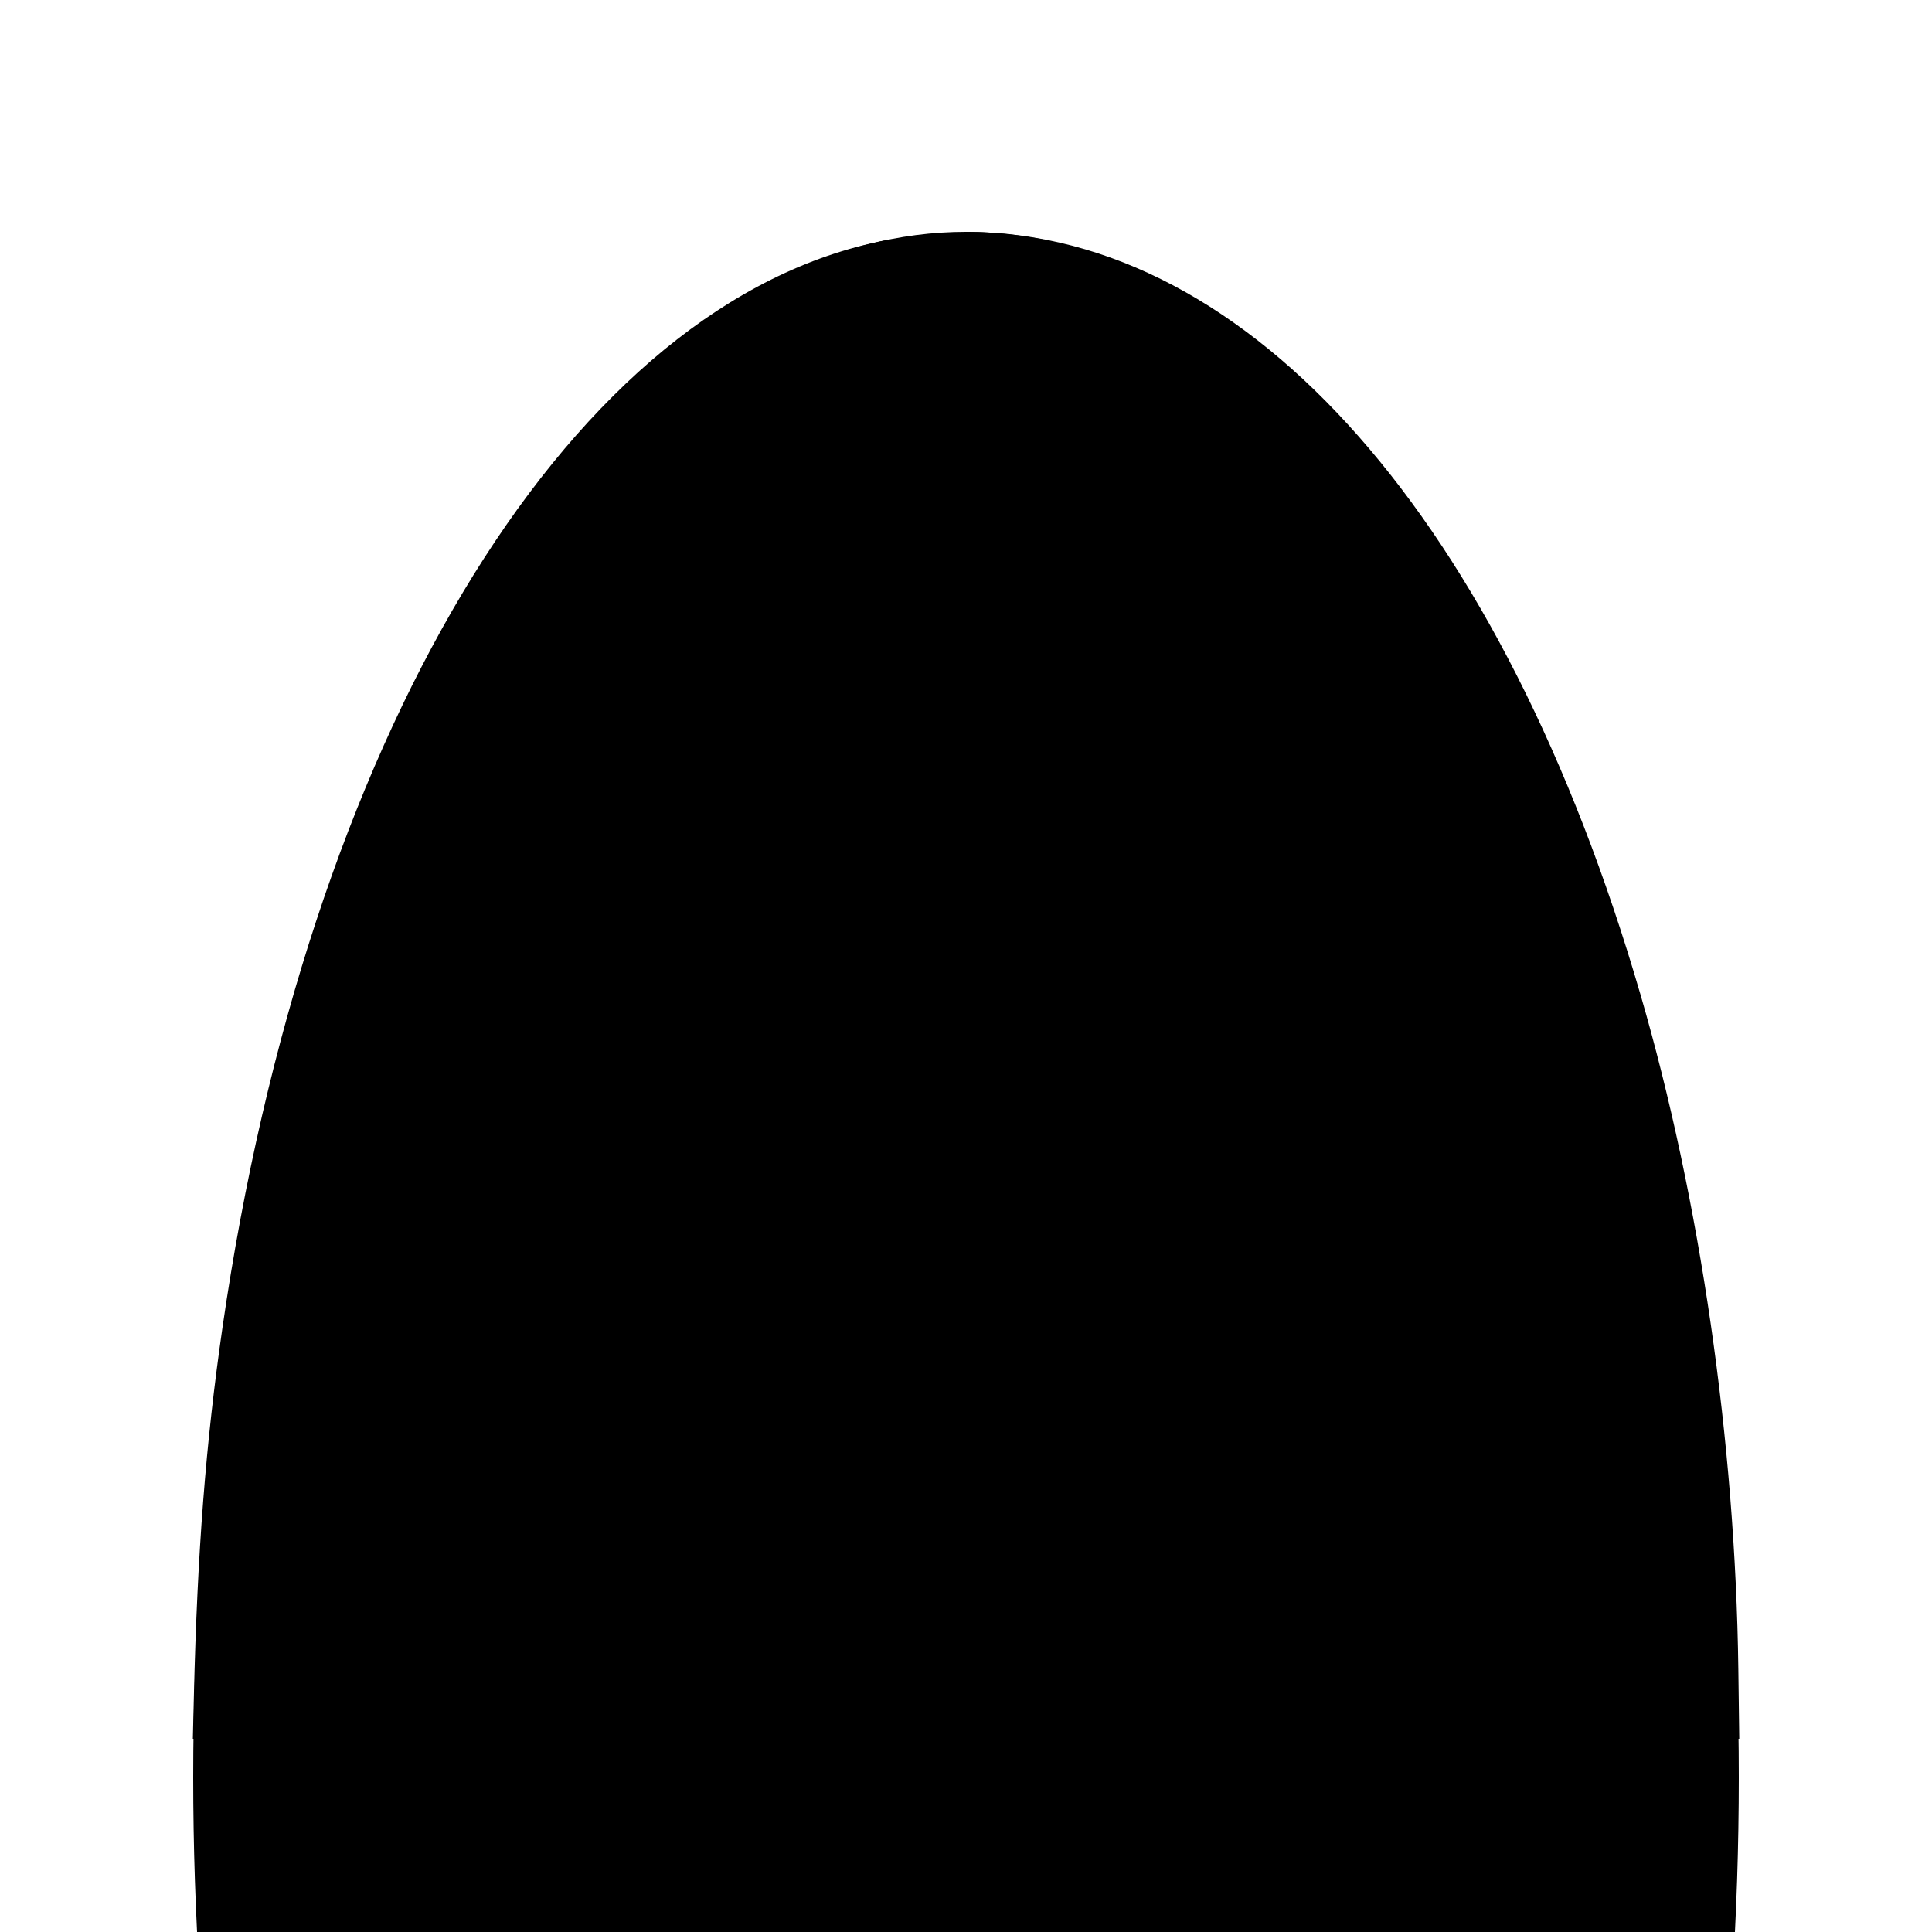 <svg xmlns="http://www.w3.org/2000/svg" viewBox="0 0 500 500">
    <defs>
        <mask id="maskIt">
            <!-- <rect width="100%" height="100%" fill="white" /> -->
            <!-- <ellipse cx="250" cy="300" rx="115" ry="235" fill="black" /> -->
            <!-- <rect x="244" y="0" width="10" height="250" fill="black" /> -->

        </mask>
        <clipPath id="clipIt">
            <rect x="250" y="200" width="500" height="20" />
            
        </clipPath>
    </defs>

    <g>
        <ellipse cx="250" cy="460" rx="200" ry="400" />
        <!-- <ellipse cx="250" cy="250" rx="120" ry="100" fill="red"/>  -->
        <!-- <rect x="229" y="55" width="15" height="200" fill="black"/> -->
        <!-- <rect x="254" y="5" width="15" height="250" fill="black" /> -->
        <!-- <rect x="260" y="150" width="100" height="15" /> -->
        <!-- <polyline points="120,245 235,245 235,155 190,155" fill="none" stroke="black" stroke-width="15" -->
            <!-- stroke-linejoin="round" /> -->
    </g>

    
    <path transform="translate(50,50)" xmlns="http://www.w3.org/2000/svg" fill="black"
    d="M200.000 205.000 L 200.000 400.000 210.200 400.000 L 
    220.400 400.000 220.400 330.200 L 220.400 260.400 293.373 
    260.400 C 362.528 260.400,366.357 260.437,366.548 261.100 
    C 372.646 282.253,380.000 354.841,380.000 393.882 L 380.000 
    400.000 390.060 400.000 L 400.119 400.000 399.880 381.900 
    C 399.105 323.167,390.017 260.540,374.557 207.400 C 338.857 
    84.689,273.624 10.624,200.700 10.006 C 200.034 10.000,200.000 
    19.550,200.000 205.000 M175.250 13.030 C 95.530 31.539,29.524 
    141.970,7.577 293.553 C 3.244 323.478,1.073 351.444,0.175 388.900 
    L -0.091 400.000 86.628 400.000 L 173.347 400.000 175.074 399.164 
    C 176.024 398.704,177.336 397.679,177.989 396.886 C 180.565 
    393.762,180.400 399.004,180.396 320.029 L 180.392 248.200 179.454 
    246.200 C 176.478 239.861,179.012 240.219,136.300 240.092 L 
    100.000 239.984 100.000 250.192 L 100.000 260.400 130.000 
    260.400 L 160.000 260.400 160.000 320.200 L 160.000 380.000 
    90.345 380.000 L 20.690 380.000 20.960 372.300 C 26.993 
    200.134,94.349 54.679,177.900 33.385 L 180.800 32.646 180.800 
    22.323 C 180.800 12.746,180.749 12.002,180.100 12.033 C 179.715 
    12.051,177.532 12.500,175.250 13.030 M227.800 35.003 C 280.884 
    52.364,328.189 119.092,355.543 215.200 C 357.421 221.799,362.000 
    239.209,362.000 239.751 C 362.000 239.888,330.140 
    240.000,291.200 240.000 L 220.400 240.000 220.400 136.392 L 
    220.400 32.785 221.500 33.044 C 222.105 33.186,224.940 34.068,
    227.800 35.003" />

</svg>
